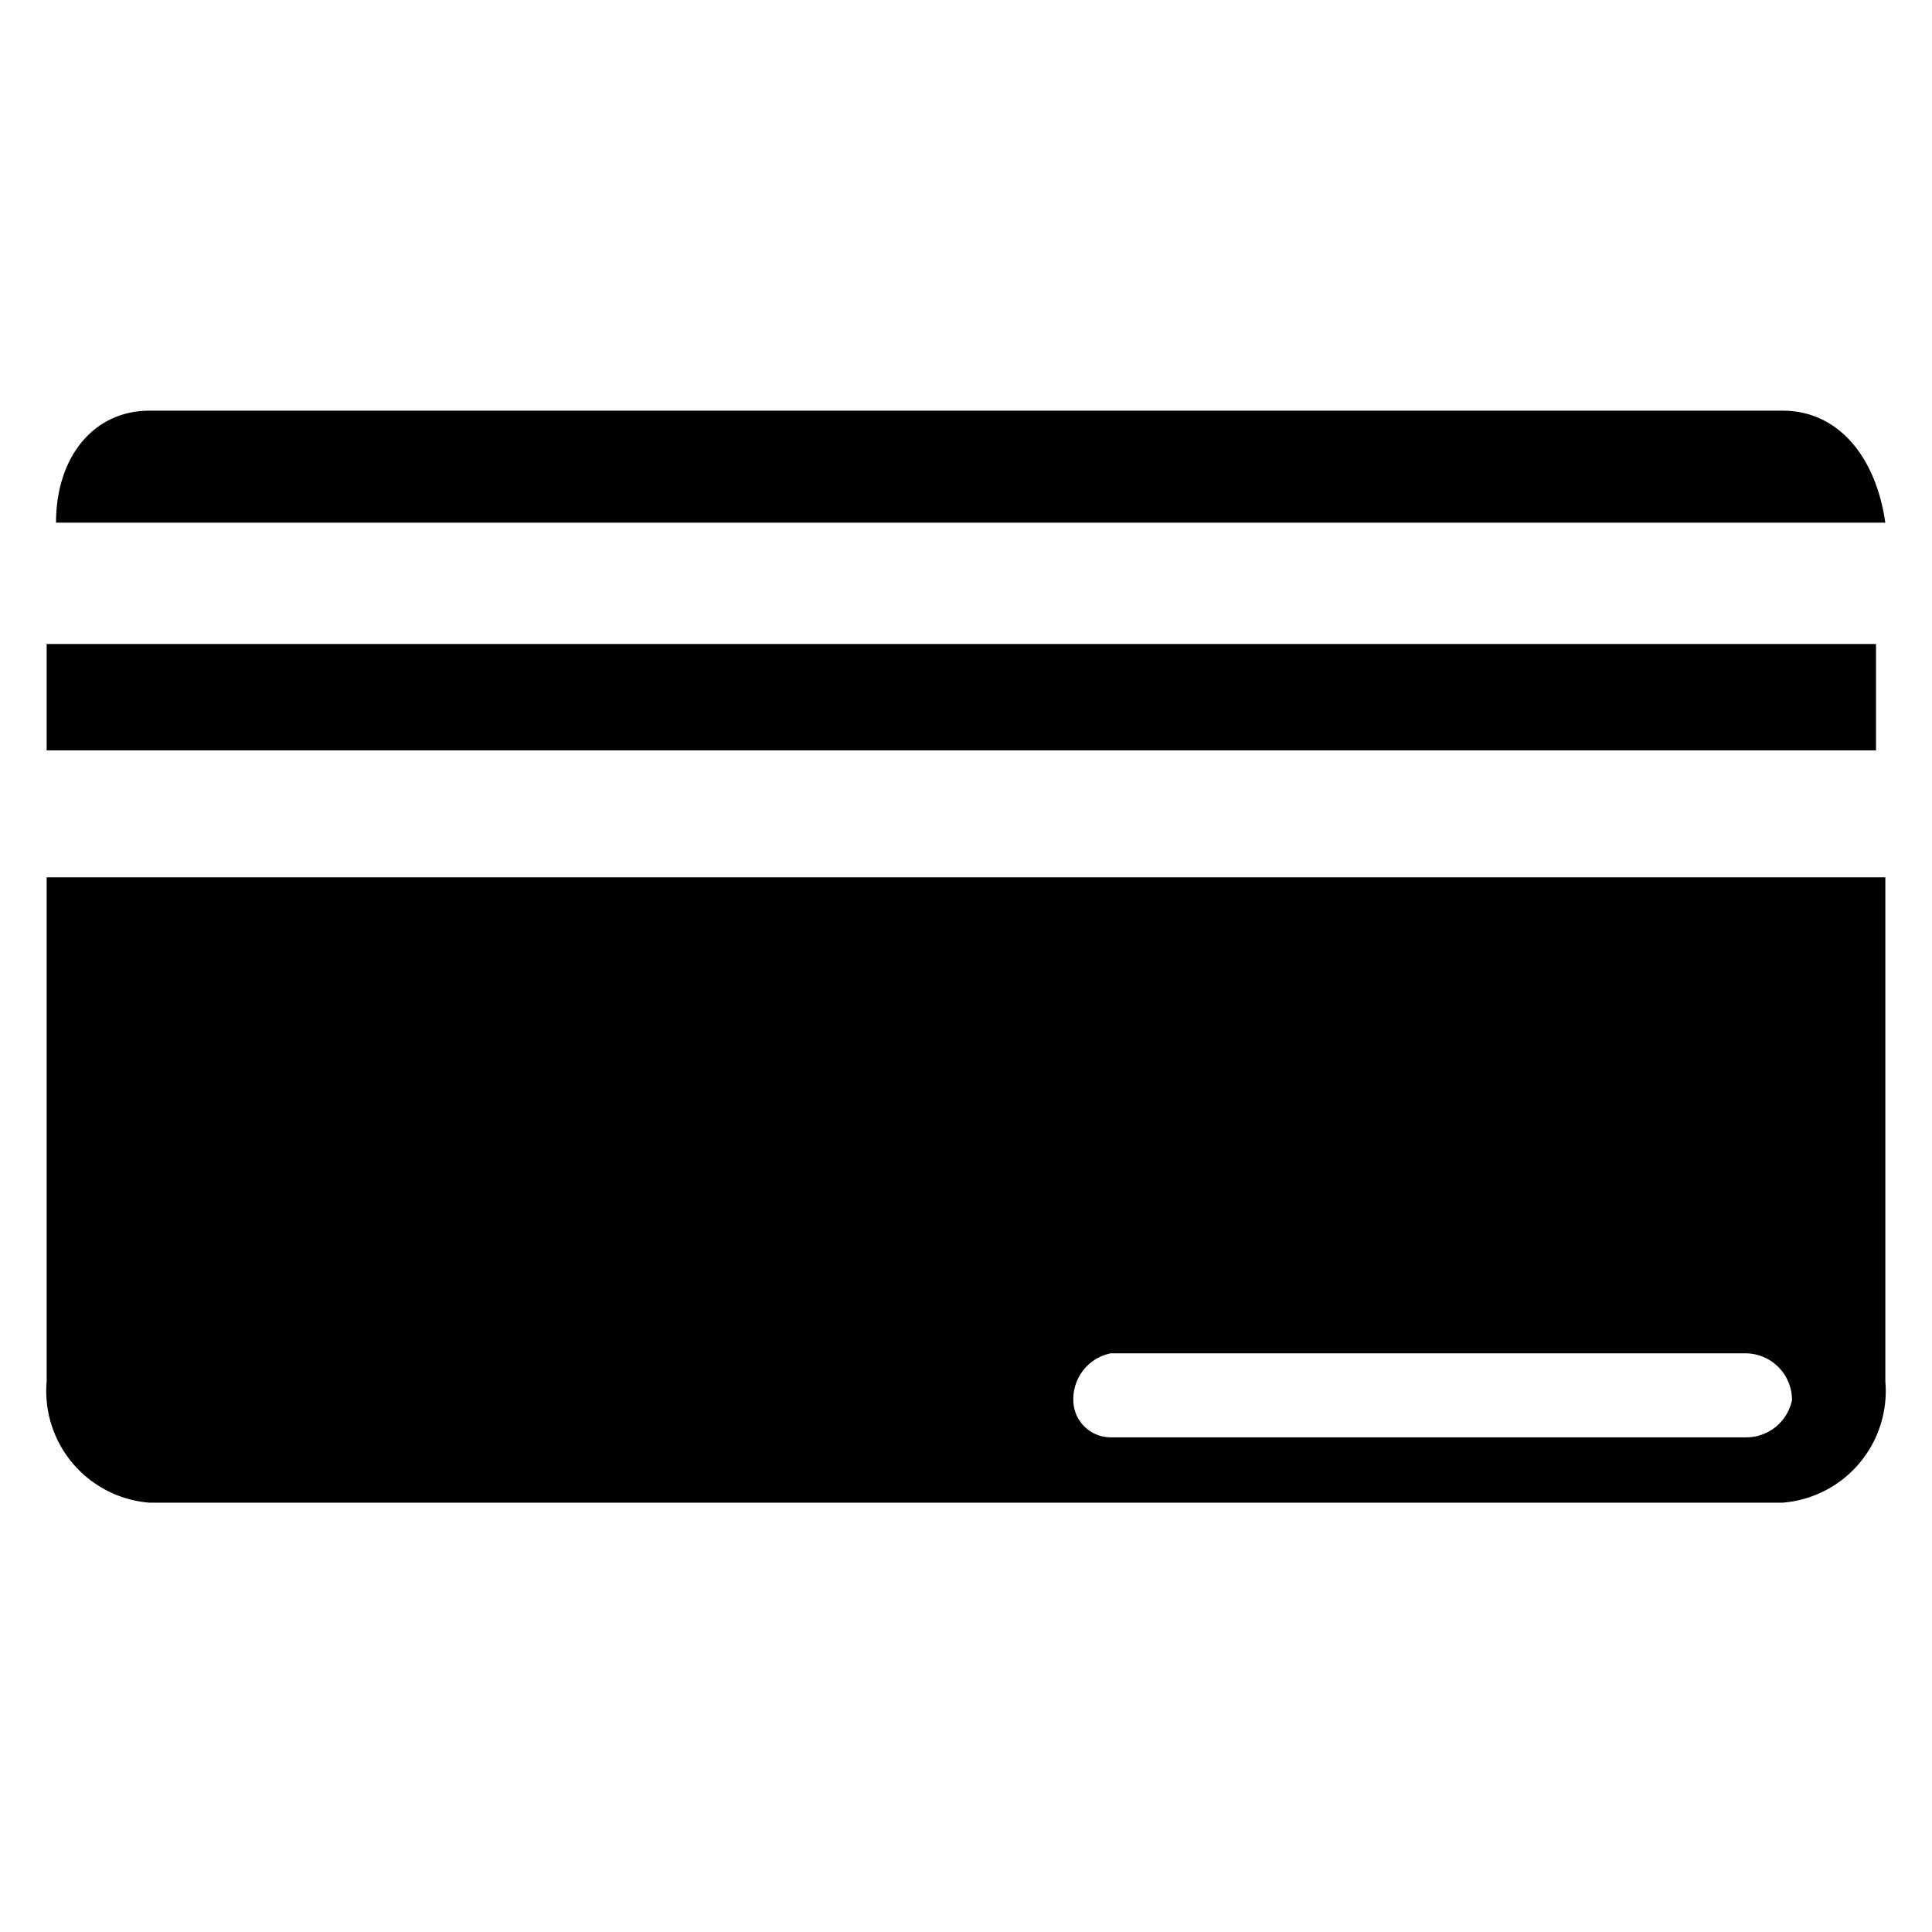 <svg xmlns="http://www.w3.org/2000/svg" viewBox="0 0 20.7 20.7"><title>Card</title><rect x="0.5" y="6.9" width="19.6" height="1.14"/><path d="M19.1,4.4H1.6c-.6,0-1,.5-1,1.2H20.2C20.1,4.9,19.7,4.4,19.1,4.4Z"/><path d="M.5,9.4v5.4a1.2,1.2,0,0,0,1.1,1.3H19.1a1.2,1.2,0,0,0,1.1-1.3V9.4Zm18.2,6H11.9a.4.4,0,0,1-.4-.4.5.5,0,0,1,.4-.5h6.8a.5.5,0,0,1,.5.5A.5.5,0,0,1,18.7,15.4Z"/></svg>